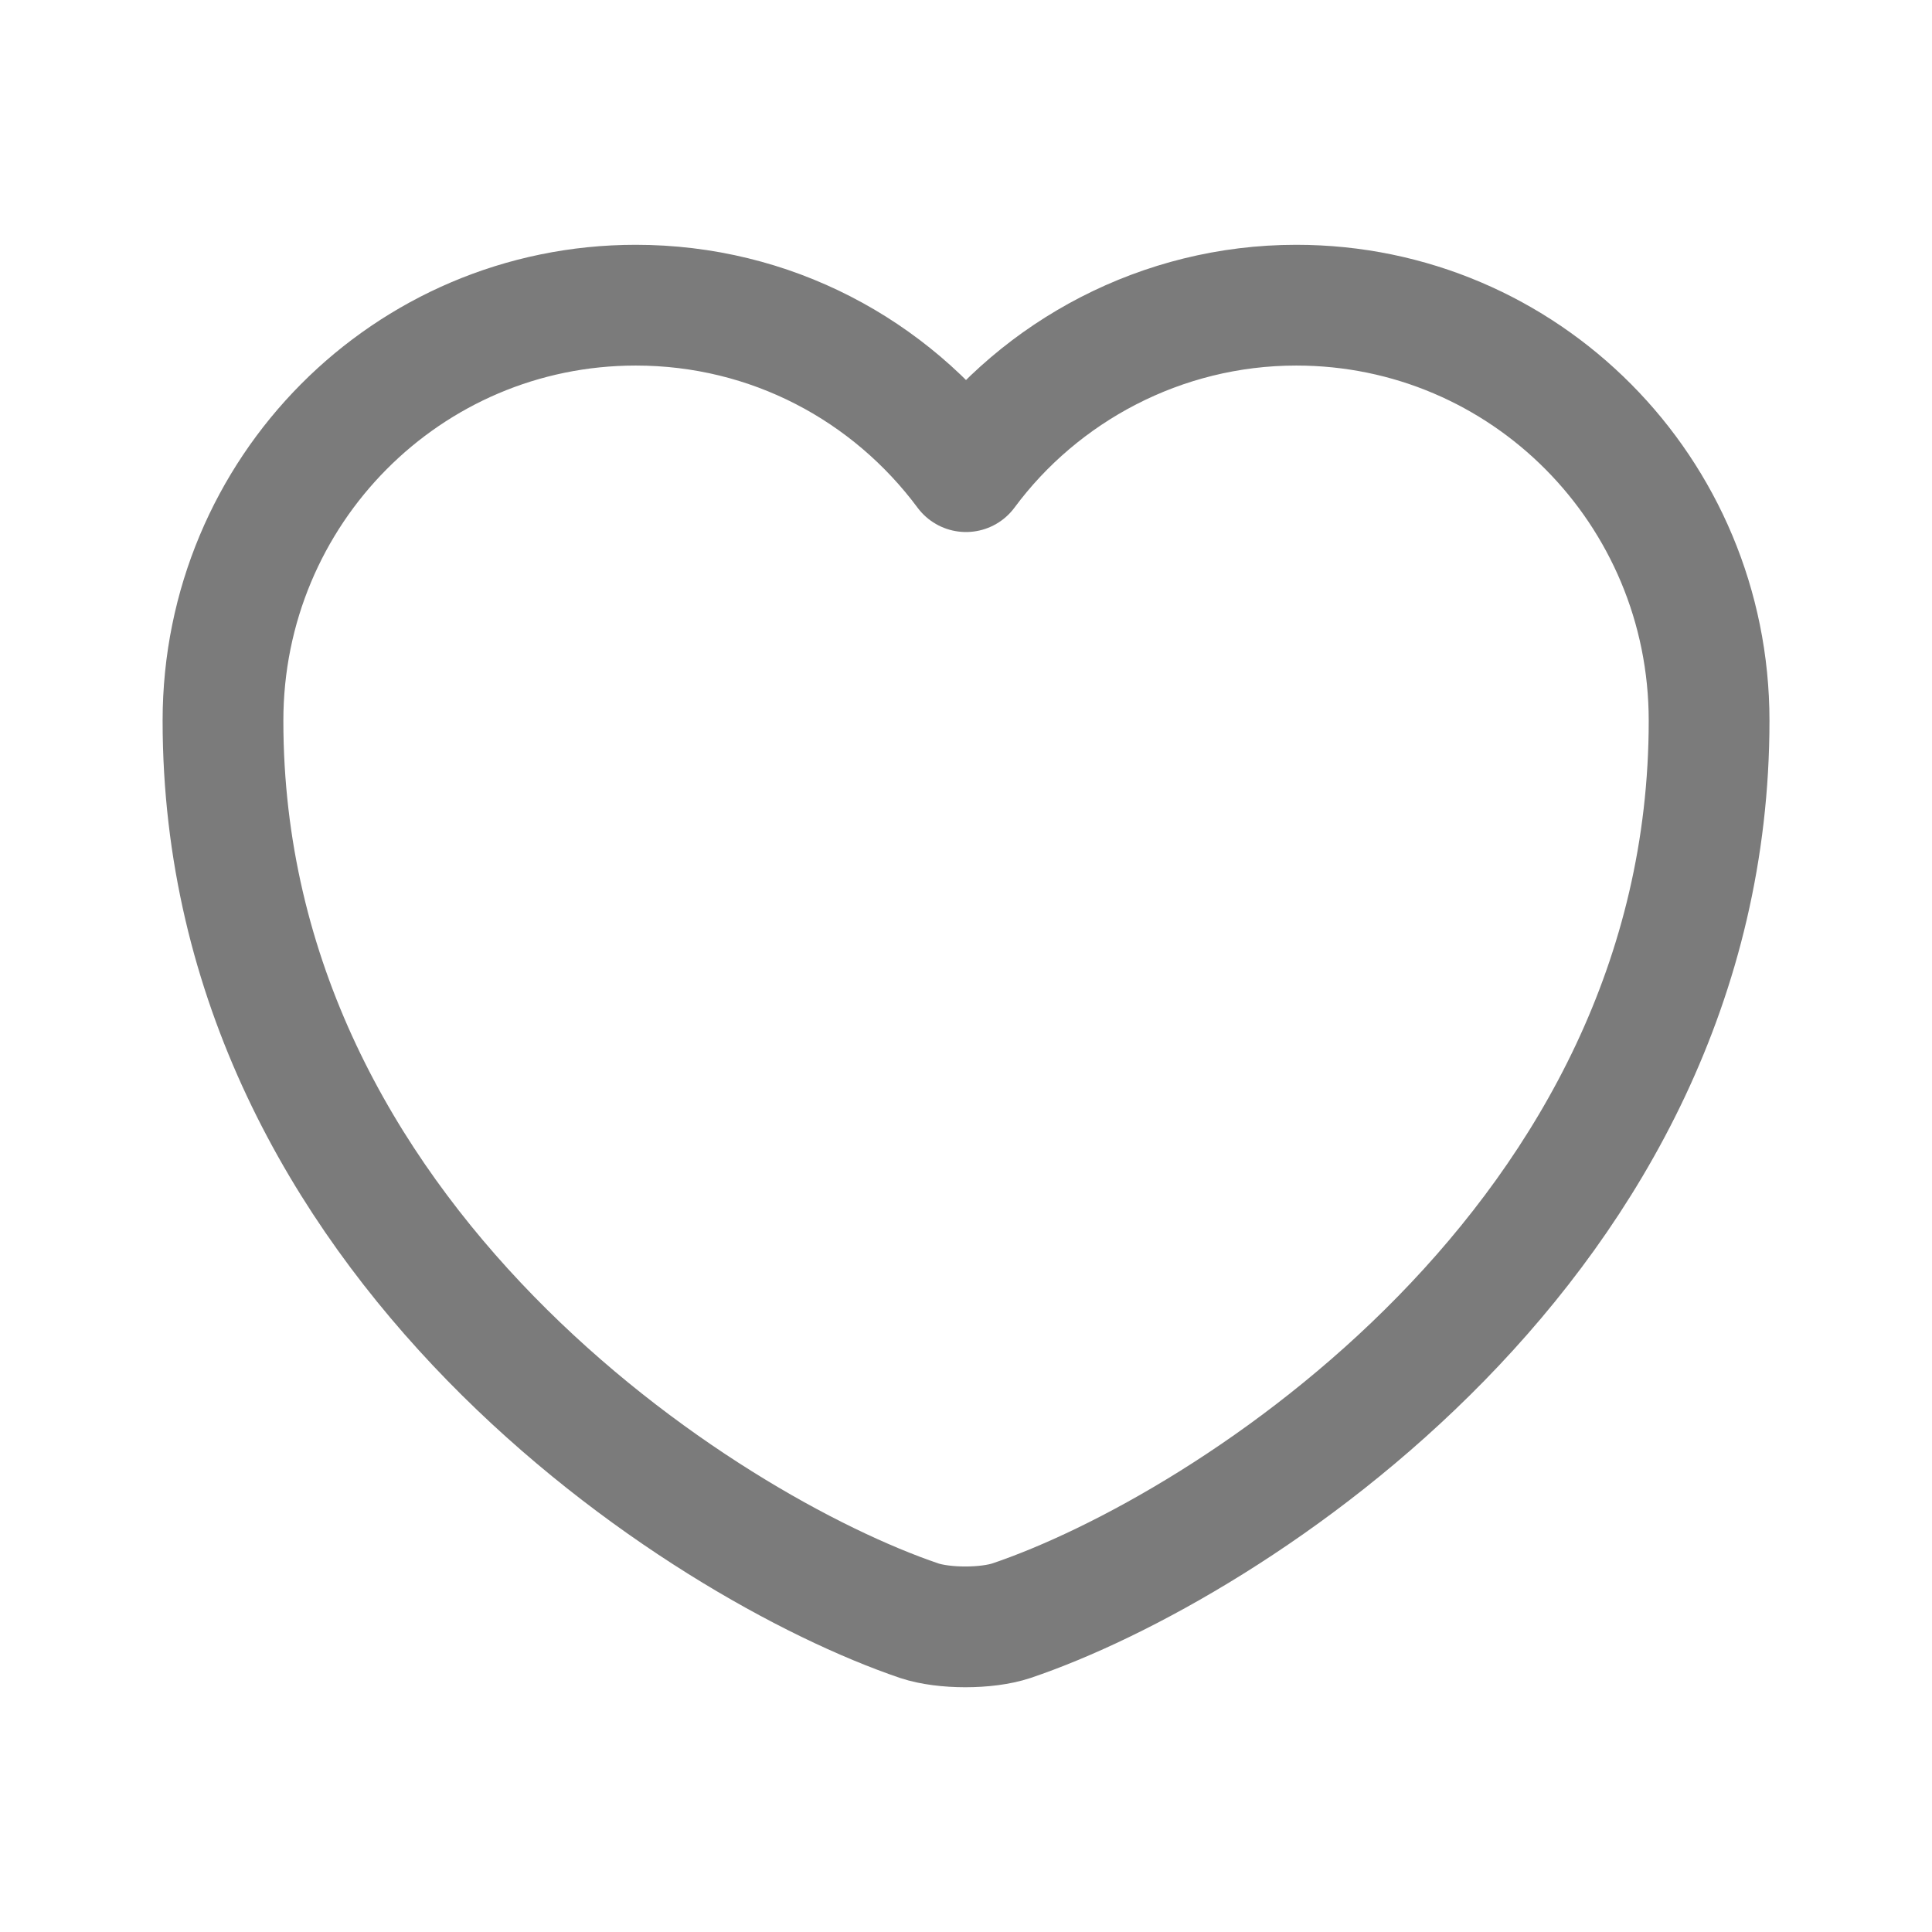 <svg width="24" height="24" viewBox="0 0 24 24" fill="none" xmlns="http://www.w3.org/2000/svg">
<path d="M12.564 20.133C12.257 20.235 11.727 20.235 11.419 20.133C8.752 19.227 2.77 15.415 2.77 8.953C2.77 6.099 5.06 3.791 7.898 3.791C9.573 3.791 11.06 4.594 12 5.859C12.923 4.612 14.428 3.791 16.103 3.791C18.941 3.791 21.231 6.099 21.231 8.953C21.231 15.415 15.248 19.227 12.564 20.133Z" stroke="#7B7B7B" stroke-width="1.5" stroke-linecap="round" stroke-linejoin="round"/>
</svg>
